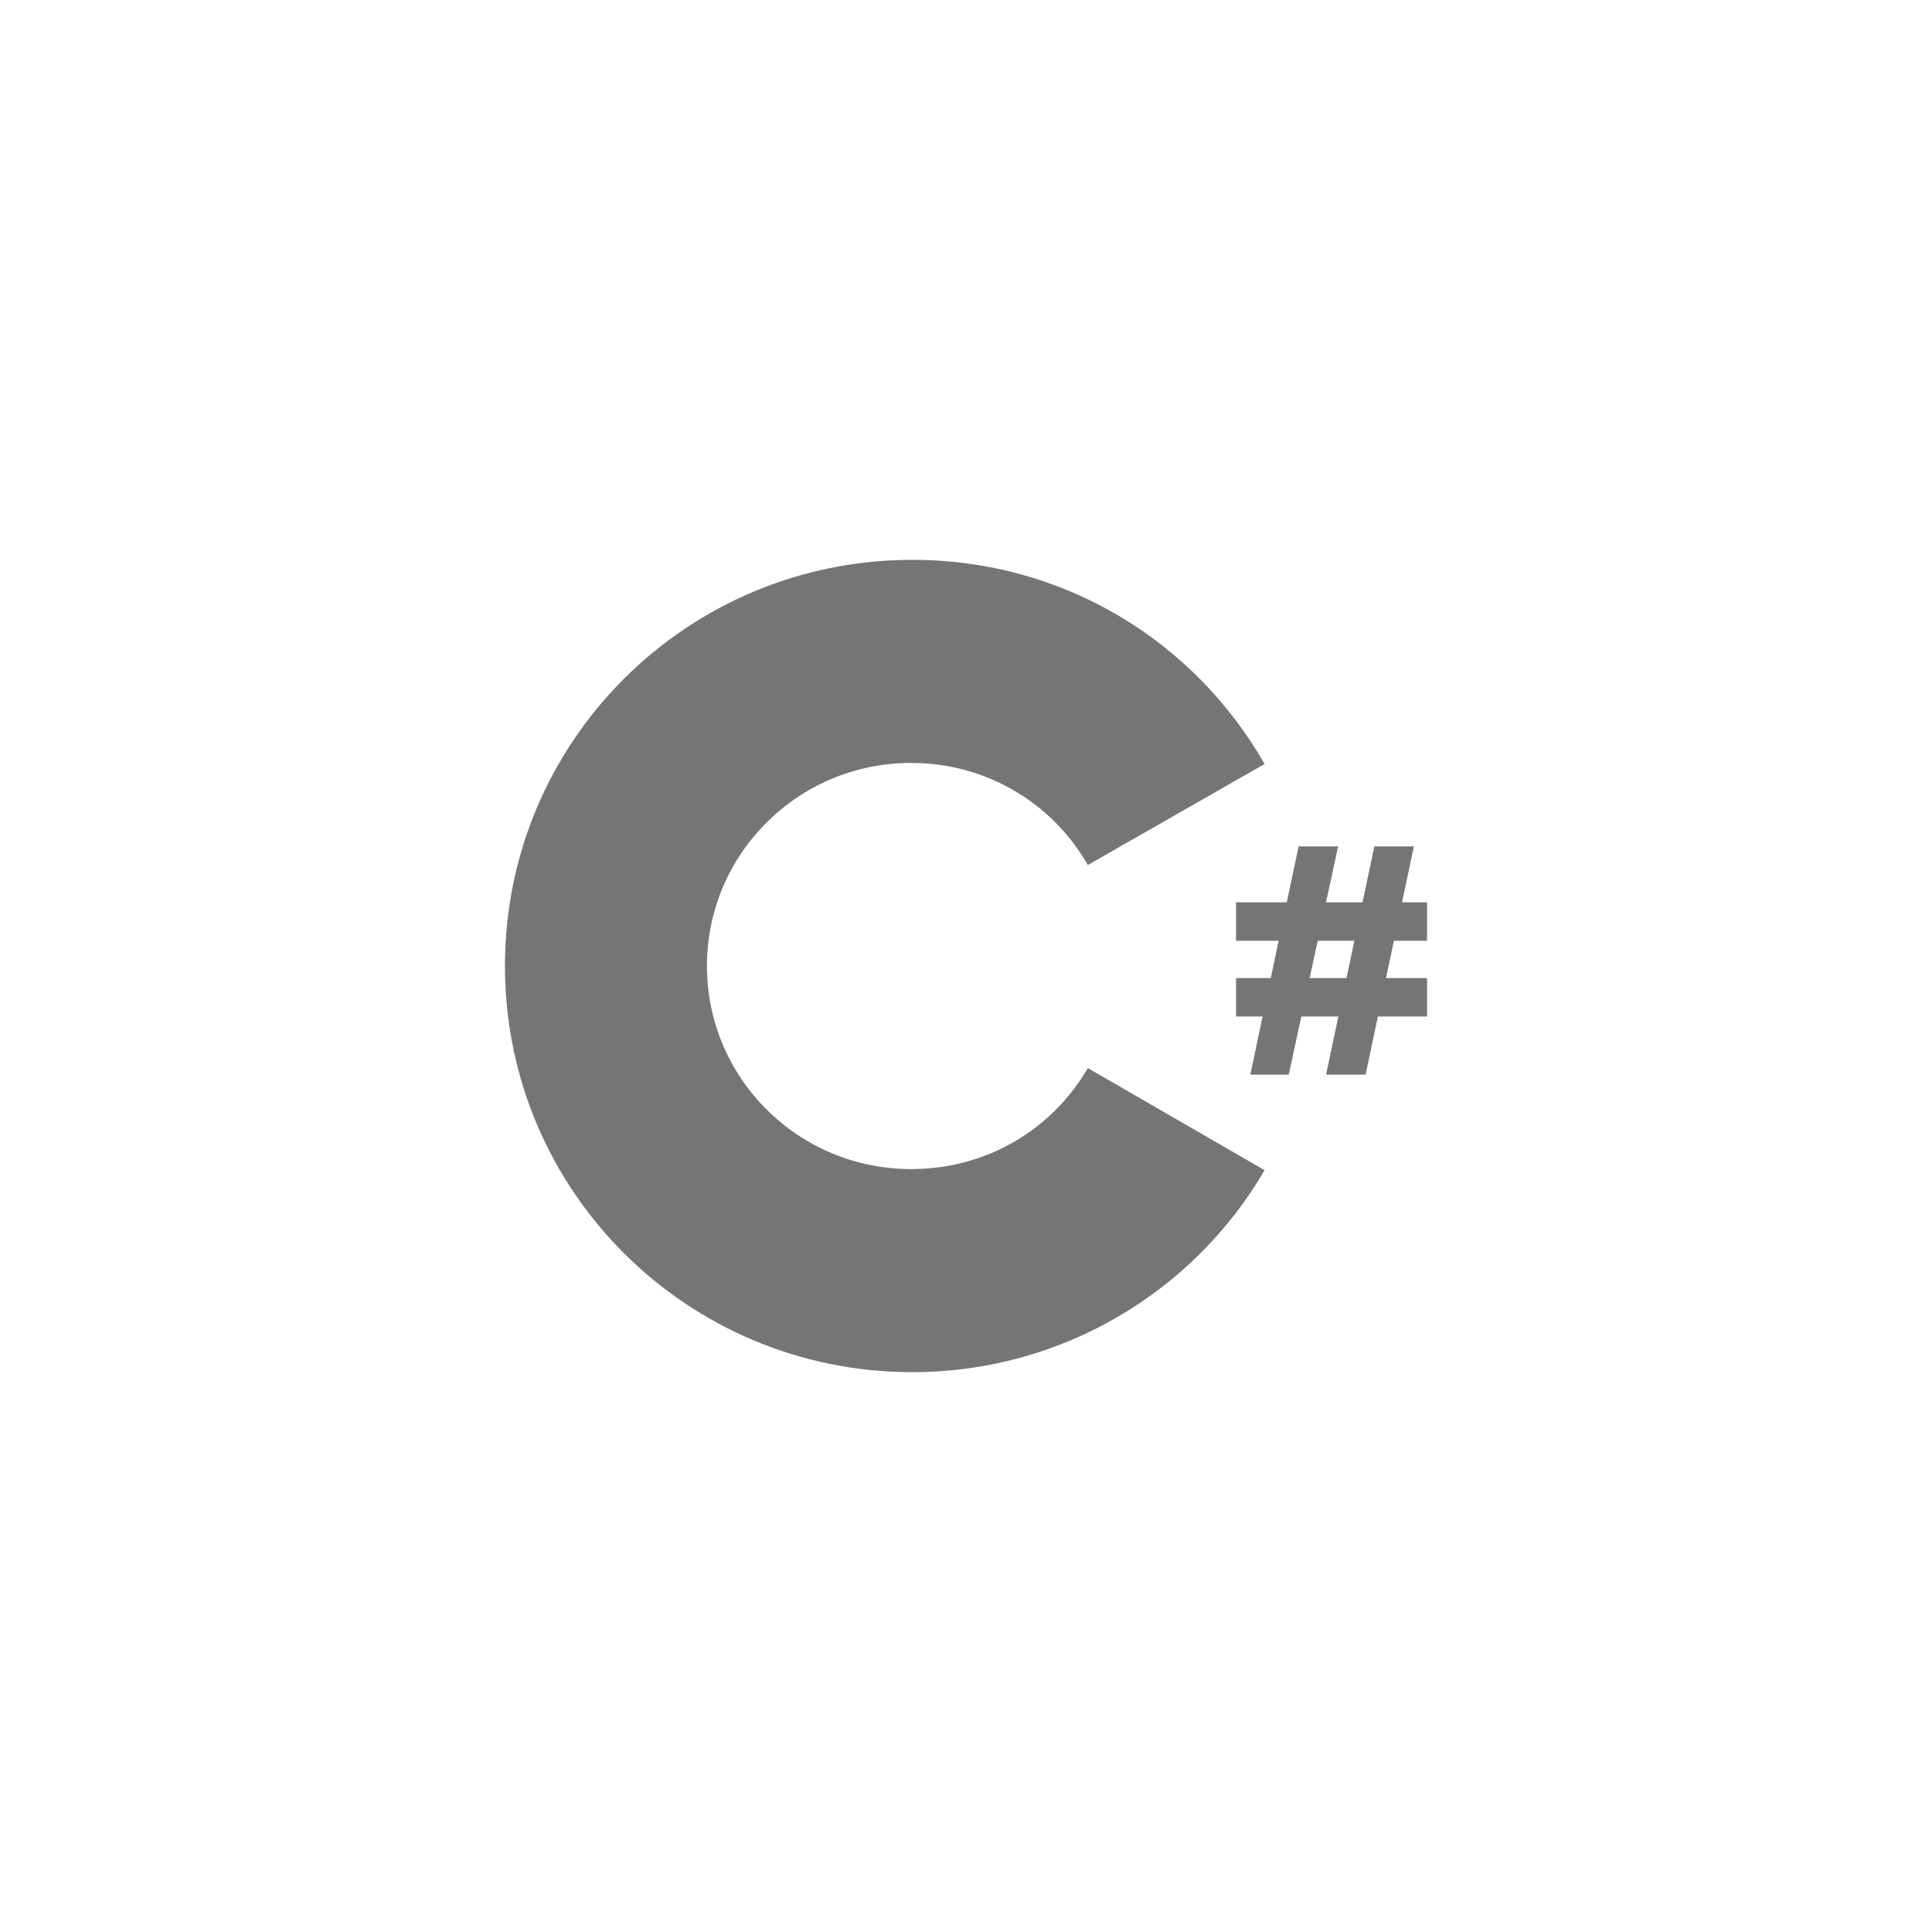 <?xml version="1.0" encoding="utf-8"?>
<!-- Generator: Adobe Illustrator 22.1.0, SVG Export Plug-In . SVG Version: 6.00 Build 0)  -->
<svg version="1.1" id="Layer_1" xmlns="http://www.w3.org/2000/svg" xmlns:xlink="http://www.w3.org/1999/xlink" x="0px" y="0px"
	 viewBox="0 0 176 176" style="enable-background:new 0 0 176 176;" xml:space="preserve">
<style type="text/css">
	.st0{fill:none;}
	.st1{fill:#757575;}
</style>
<rect class="st0" width="176" height="176"/>
<g>
	<path class="st1" d="M99.1,97.3c-3.2,5.5-9.1,9.2-16.1,9.2c-10.3,0-18.6-8.3-18.6-18.5S72.7,69.5,83,69.5c6.9,0,12.9,3.7,16.1,9.3
		l16.1-9.2C108.8,58.4,96.9,51,83.1,51C62.6,51,46,67.5,46,88s16.6,37,37.1,37c13.7,0,25.7-7.4,32.1-18.4L99.1,97.3z"/>
	<g>
		<polygon class="st1" points="113.9,97.9 118.3,77.1 121.9,77.1 117.4,97.9 		"/>
		<polygon class="st1" points="120.8,97.9 125.2,77.1 128.8,77.1 124.4,97.9 		"/>
	</g>
	<g>
		<rect x="112.6" y="89.1" class="st1" width="17.4" height="3.5"/>
		<rect x="112.6" y="82.2" class="st1" width="17.4" height="3.5"/>
	</g>
</g>
</svg>
